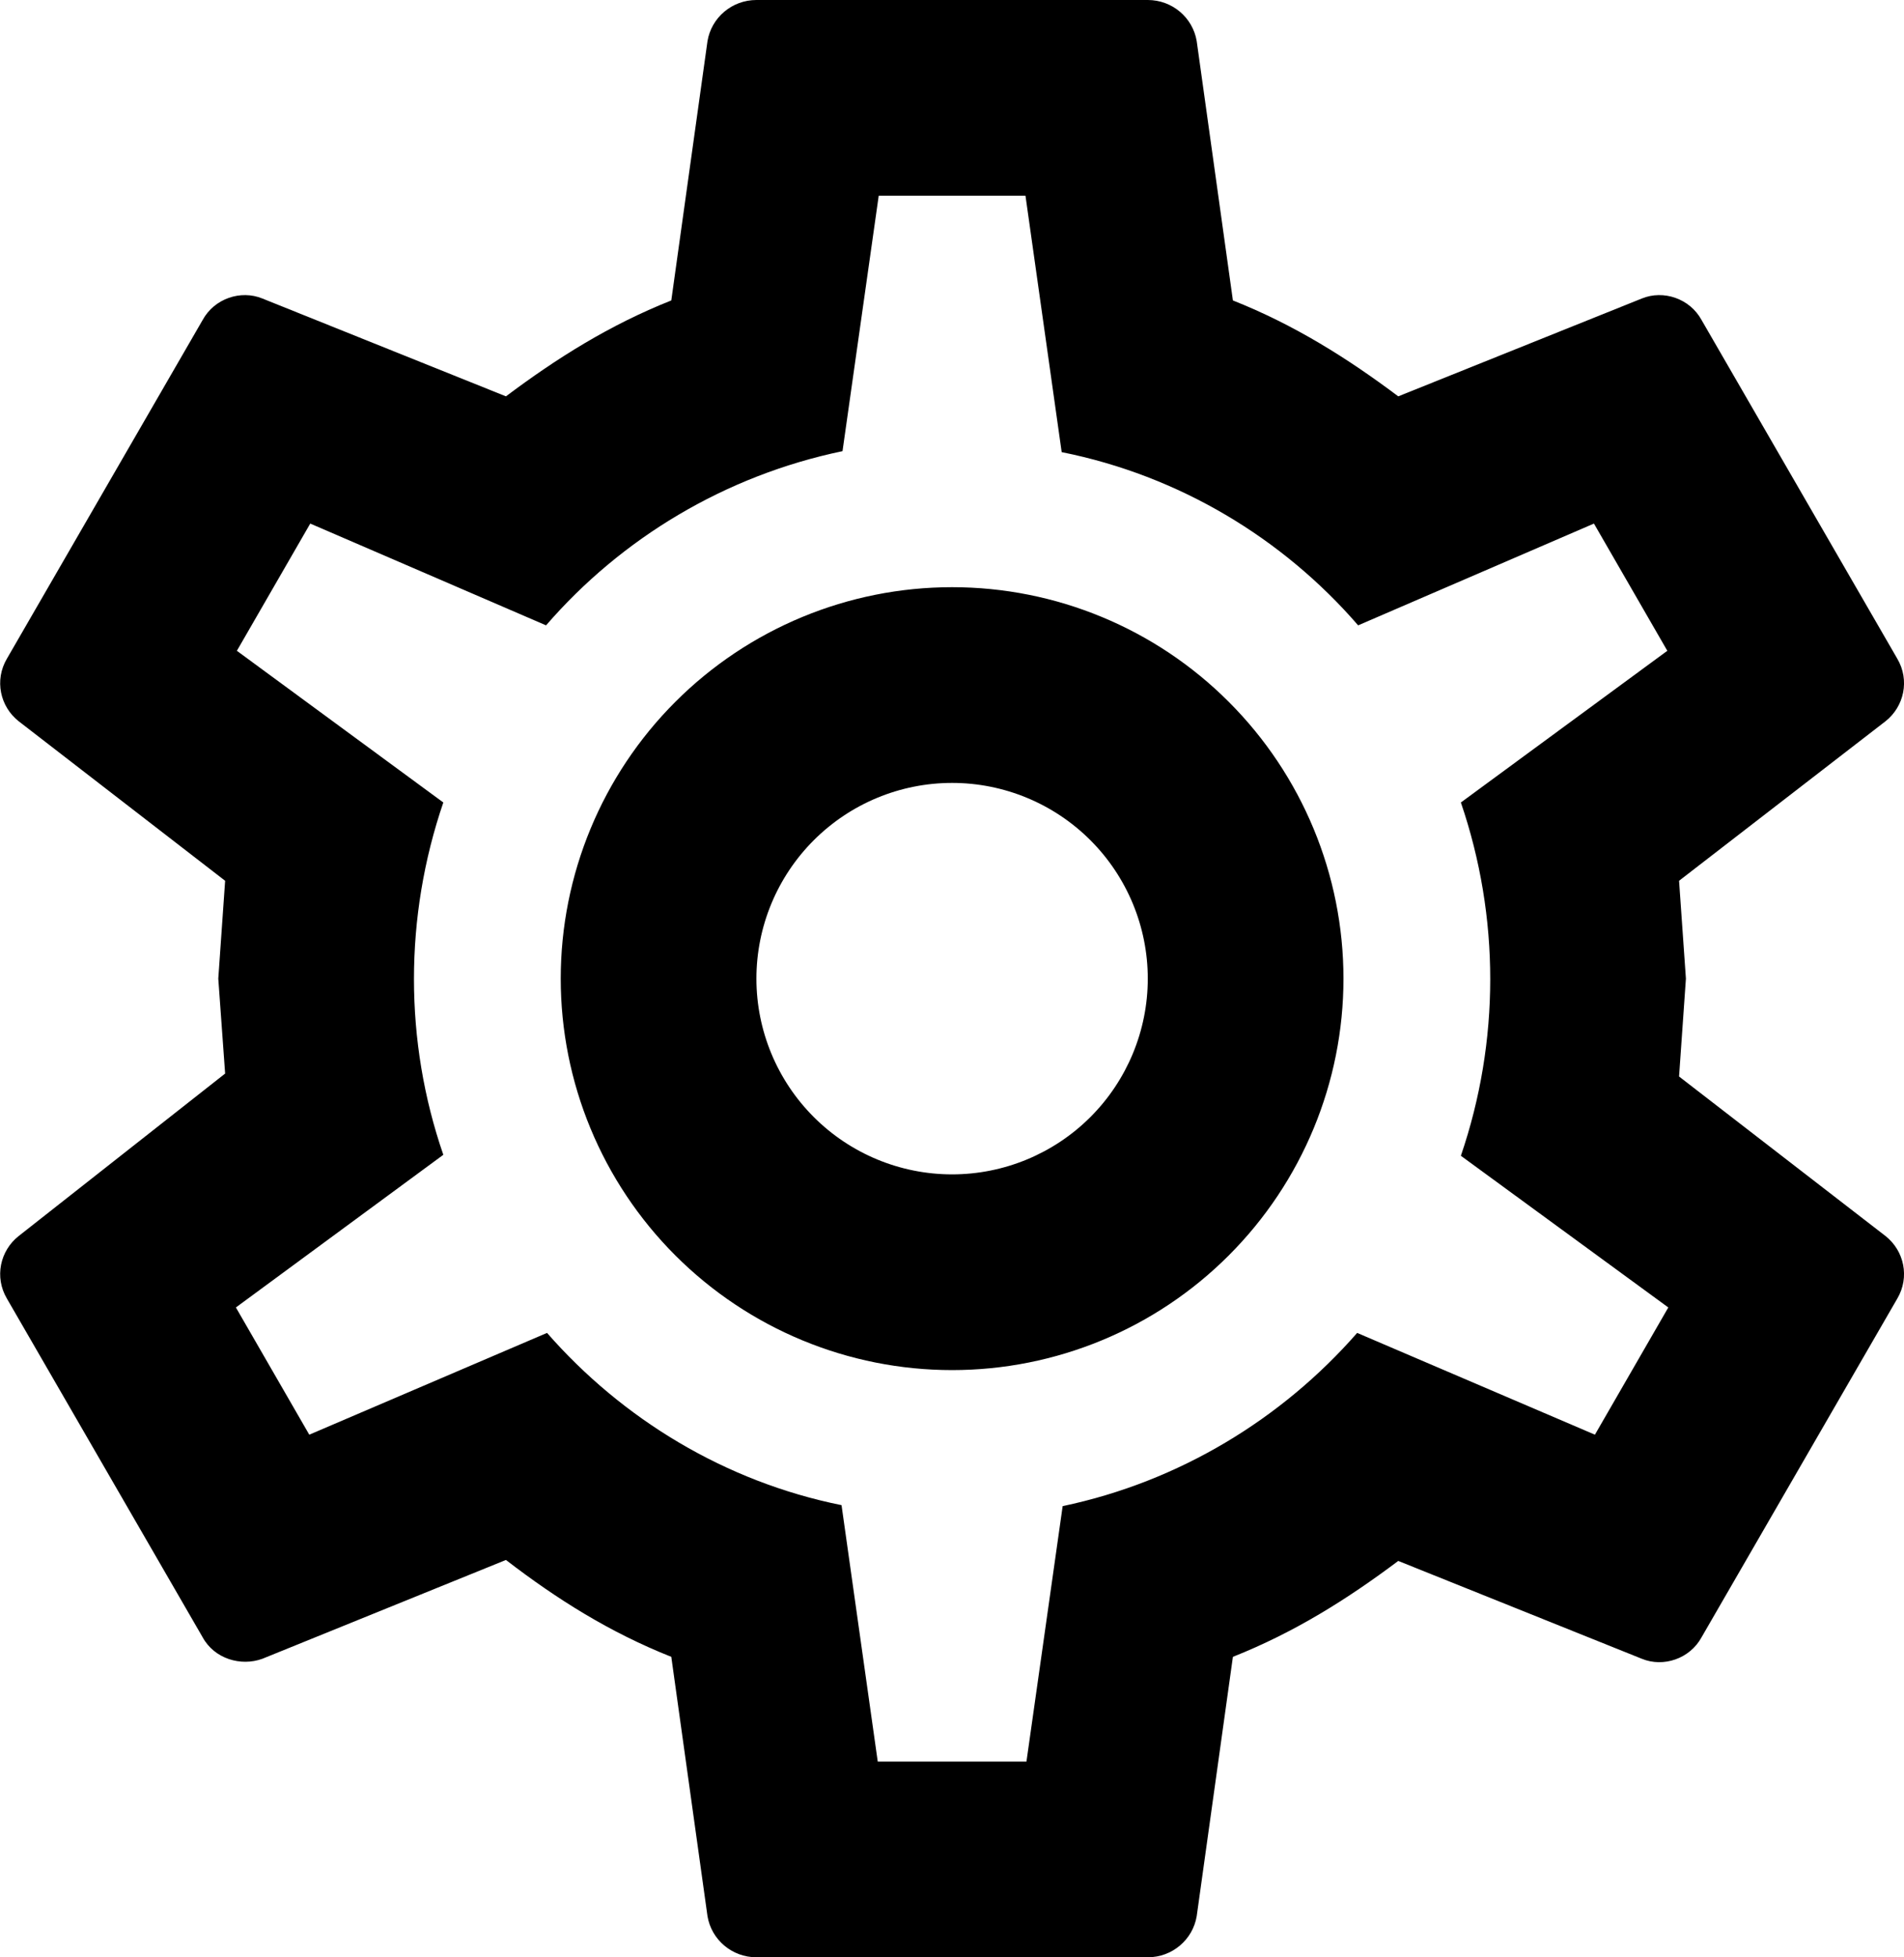 <svg xmlns="http://www.w3.org/2000/svg" viewBox="0.54 0.5 19.46 20">
<path d="M10.271 6.5C11.332 6.5 12.349 6.921 13.099 7.672C13.849 8.422 14.271 9.439 14.271 10.5C14.271 11.561 13.849 12.578 13.099 13.328C12.349 14.079 11.332 14.5 10.271 14.5C9.21 14.5 8.193 14.079 7.442 13.328C6.692 12.578 6.271 11.561 6.271 10.5C6.271 9.439 6.692 8.422 7.442 7.672C8.193 6.921 9.21 6.5 10.271 6.5M10.271 8.5C9.74 8.5 9.232 8.711 8.857 9.086C8.482 9.461 8.271 9.97 8.271 10.5C8.271 11.03 8.482 11.539 8.857 11.914C9.232 12.289 9.74 12.5 10.271 12.5C10.801 12.5 11.31 12.289 11.685 11.914C12.06 11.539 12.271 11.03 12.271 10.5C12.271 9.97 12.06 9.461 11.685 9.086C11.31 8.711 10.801 8.5 10.271 8.5ZM8.271 20.5C8.021 20.5 7.811 20.32 7.771 20.08L7.401 17.43C6.771 17.18 6.231 16.84 5.711 16.44L3.221 17.45C3.001 17.53 2.731 17.45 2.611 17.23L0.611 13.77C0.481 13.55 0.541 13.28 0.731 13.13L2.841 11.47L2.771 10.5L2.841 9.5L0.731 7.87C0.541 7.72 0.481 7.45 0.611 7.23L2.611 3.77C2.731 3.55 3.001 3.46 3.221 3.55L5.711 4.55C6.231 4.16 6.771 3.82 7.401 3.57L7.771 0.92C7.811 0.68 8.021 0.5 8.271 0.5H12.271C12.521 0.5 12.731 0.68 12.771 0.92L13.141 3.57C13.771 3.82 14.311 4.16 14.831 4.55L17.321 3.55C17.541 3.46 17.811 3.55 17.931 3.77L19.931 7.23C20.061 7.45 20.001 7.72 19.811 7.87L17.701 9.5L17.771 10.5L17.701 11.5L19.811 13.13C20.001 13.28 20.061 13.55 19.931 13.77L17.931 17.23C17.811 17.45 17.541 17.54 17.321 17.45L14.831 16.45C14.311 16.84 13.771 17.18 13.141 17.43L12.771 20.08C12.731 20.32 12.521 20.5 12.271 20.5H8.271ZM9.521 2.5L9.151 5.11C7.951 5.36 6.891 6 6.121 6.89L3.711 5.85L2.961 7.15L5.071 8.7C4.671 9.87 4.671 11.14 5.071 12.3L2.951 13.86L3.701 15.16L6.131 14.12C6.901 15 7.951 15.64 9.141 15.88L9.511 18.5H11.031L11.401 15.89C12.591 15.64 13.641 15 14.411 14.12L16.841 15.16L17.591 13.86L15.471 12.31C15.871 11.14 15.871 9.87 15.471 8.7L17.581 7.15L16.831 5.85L14.421 6.89C13.651 6 12.591 5.36 11.391 5.12L11.021 2.5H9.521Z" />
</svg>